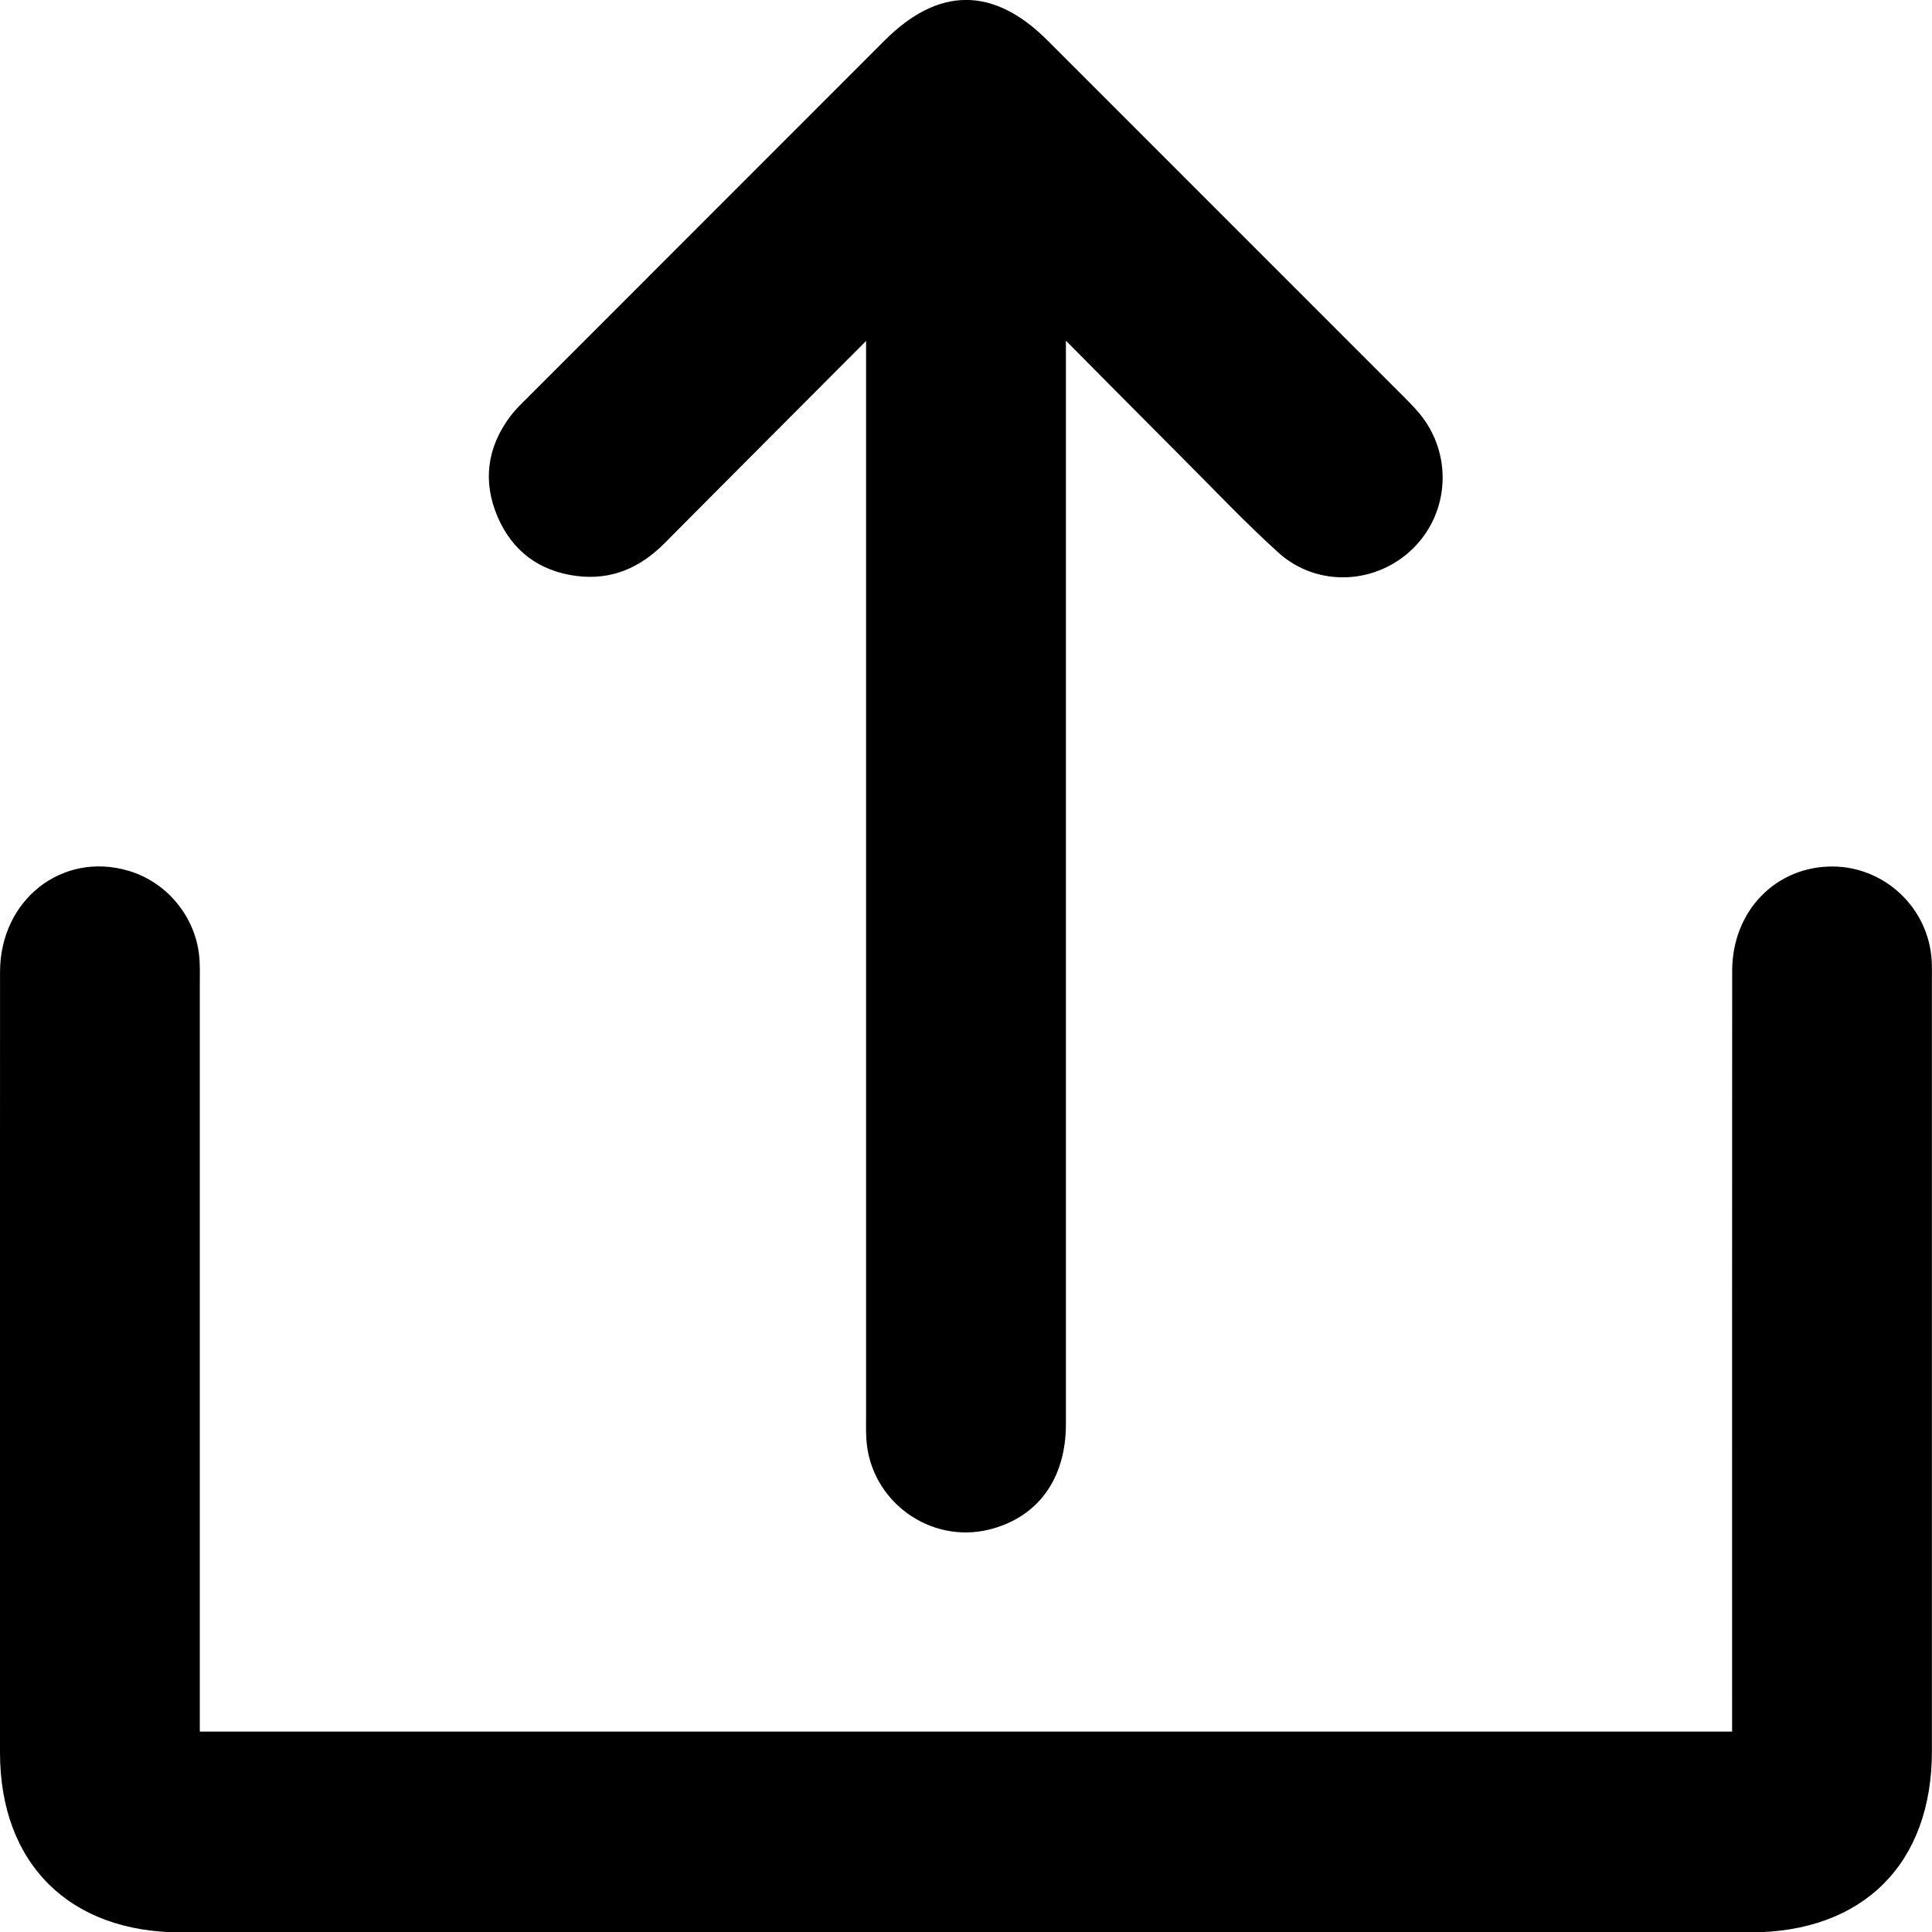 <?xml version="1.0" encoding="UTF-8"?>
<svg id="Ebene_2" data-name="Ebene 2" xmlns="http://www.w3.org/2000/svg" viewBox="0 0 464.01 464.1">
  <g id="Ebene_1-2" data-name="Ebene 1">
    <g>
      <path d="m48,415.88h368c0-1.92,0-3.85,0-5.77,0-58.99-.02-117.97.02-176.96.01-14.39,10.53-25.15,24.22-25.04,12.51.11,22.94,10.01,23.69,22.53.1,1.66.06,3.33.06,5,0,61.65,0,123.31,0,184.96,0,27.02-16.54,43.5-43.64,43.5-125.64,0-251.28,0-376.92,0-26.79,0-43.43-16.55-43.43-43.2,0-62.49-.03-124.97.01-187.46.01-17.34,14.9-29,30.83-24.31,9.45,2.78,16.39,11.38,17.07,21.23.14,1.99.08,4,.08,6,0,57.65,0,115.31,0,172.96v6.56Z"/>
      <path d="m208.01,81.89c-16.85,16.91-32.64,32.69-48.35,48.53-5.87,5.92-12.73,8.97-21.14,7.92-9.02-1.14-15.51-6.02-19.03-14.27-3.6-8.44-2.51-16.63,3.04-24.05,1.29-1.72,2.88-3.23,4.41-4.76,28.5-28.52,57-57.03,85.52-85.54,12.97-12.96,26.15-12.98,39.09-.04,28.4,28.38,56.79,56.78,85.17,85.18,1.41,1.41,2.84,2.83,4.12,4.36,7.98,9.54,7.43,23.5-1.24,32.27-8.82,8.92-23.16,9.73-32.57,1.23-7.9-7.14-15.23-14.91-22.77-22.45-9.06-9.07-18.08-18.19-28.26-28.44v6.78c0,84.47,0,168.94,0,253.4,0,13.16-6.7,22.37-18.29,25.31-14.38,3.65-28.76-6.88-29.64-21.74-.12-1.99-.06-4-.06-6,0-83.64,0-167.27,0-250.91,0-1.78,0-3.56,0-6.79Z"/>
    </g>
  </g>
</svg>